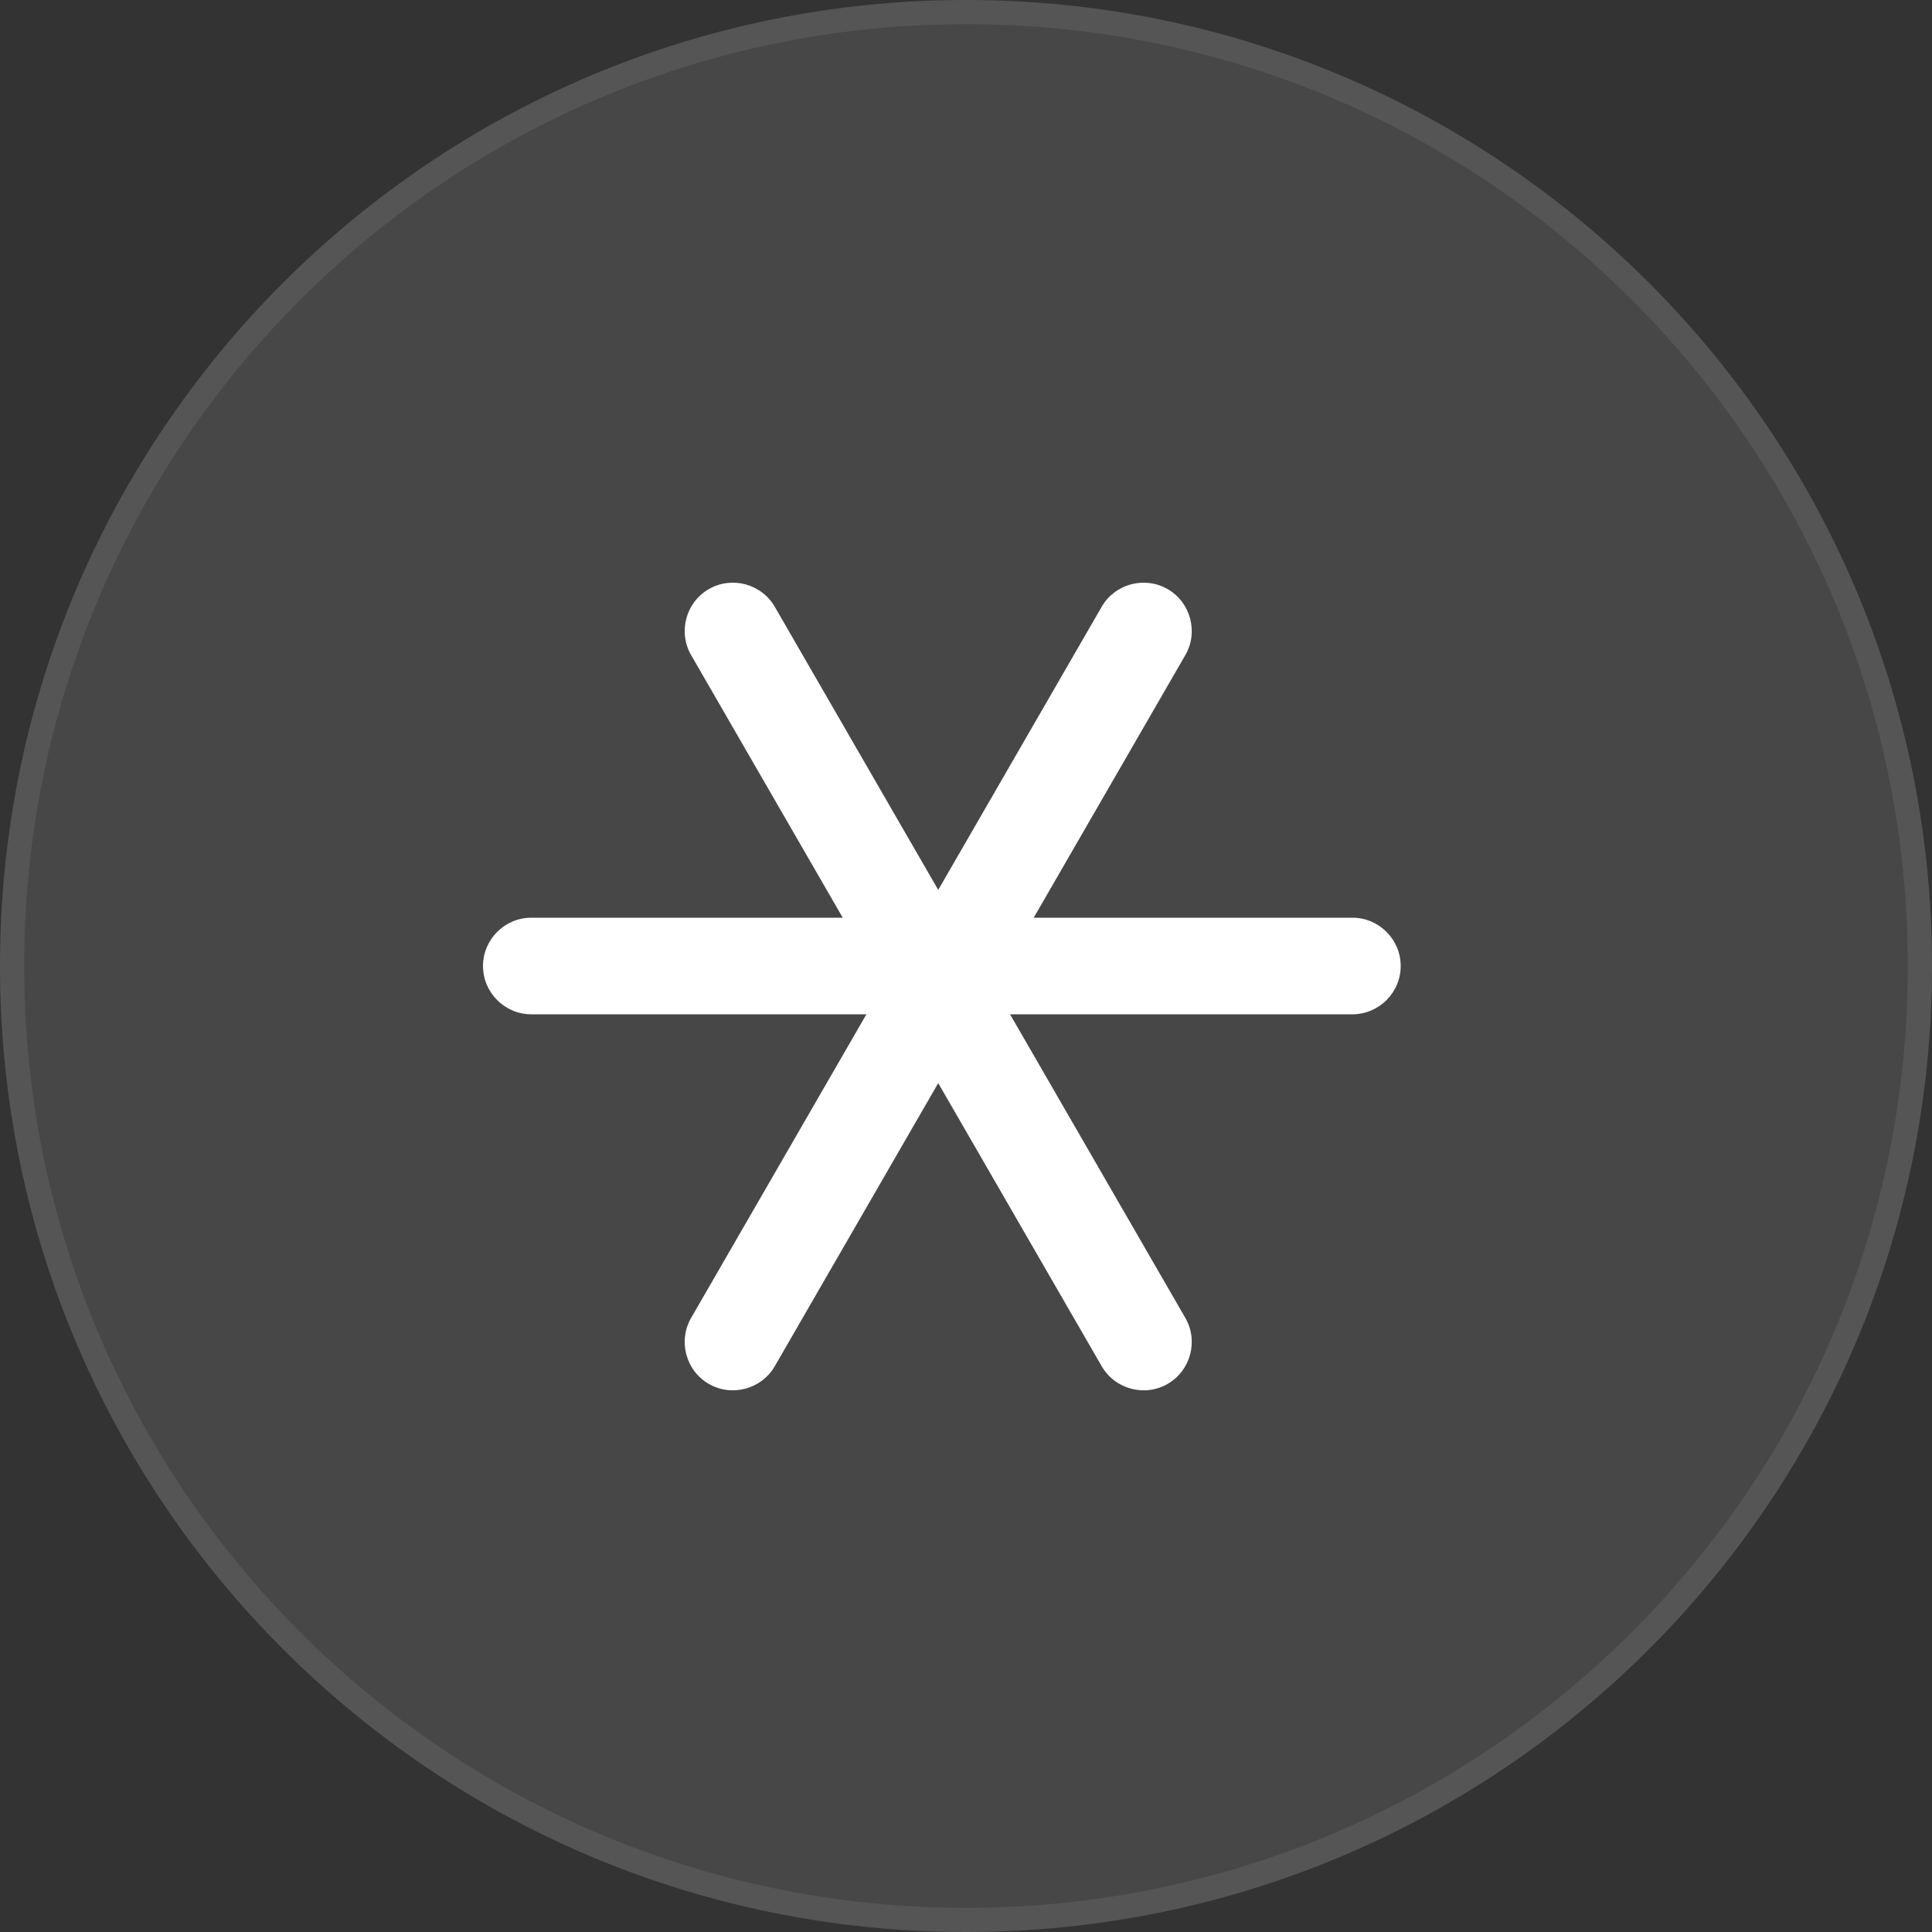 <svg width="40" height="40" viewBox="0 0 40 40" fill="none" xmlns="http://www.w3.org/2000/svg">
<rect x="0" y="0" width="40" height="40" fill="#333333" stroke="none"/>
<path d="M0 20C0 8.954 8.954 0 20 0C31.046 0 40 8.954 40 20C40 31.046 31.046 40 20 40C8.954 40 0 31.046 0 20Z" fill="white" fill-opacity="0.1"/>
<path d="M20 0.25C30.908 0.25 39.75 9.092 39.75 20C39.75 30.908 30.908 39.75 20 39.75C9.092 39.75 0.25 30.908 0.25 20C0.25 9.092 9.092 0.25 20 0.25Z" stroke="white" stroke-opacity="0.08" stroke-width="0.5"/>
<path d="M28 19H11C10.45 19 10 19.45 10 20C10 20.55 10.45 21 11 21H28C28.55 21 29 20.55 29 20C29 19.45 28.55 19 28 19Z" fill="white"/>
<path d="M14.309 27.286L22.809 12.563C23.084 12.087 23.698 11.922 24.175 12.197C24.651 12.472 24.816 13.087 24.541 13.563L16.041 28.286C15.766 28.762 15.151 28.927 14.675 28.652C14.198 28.377 14.034 27.762 14.309 27.286Z" fill="white"/>
<path d="M16.041 12.563C15.766 12.087 15.151 11.922 14.675 12.197C14.198 12.472 14.034 13.087 14.309 13.563L22.809 28.286C23.084 28.762 23.698 28.927 24.175 28.652C24.651 28.377 24.816 27.762 24.541 27.286L16.041 12.563Z" fill="white"/>
</svg>
